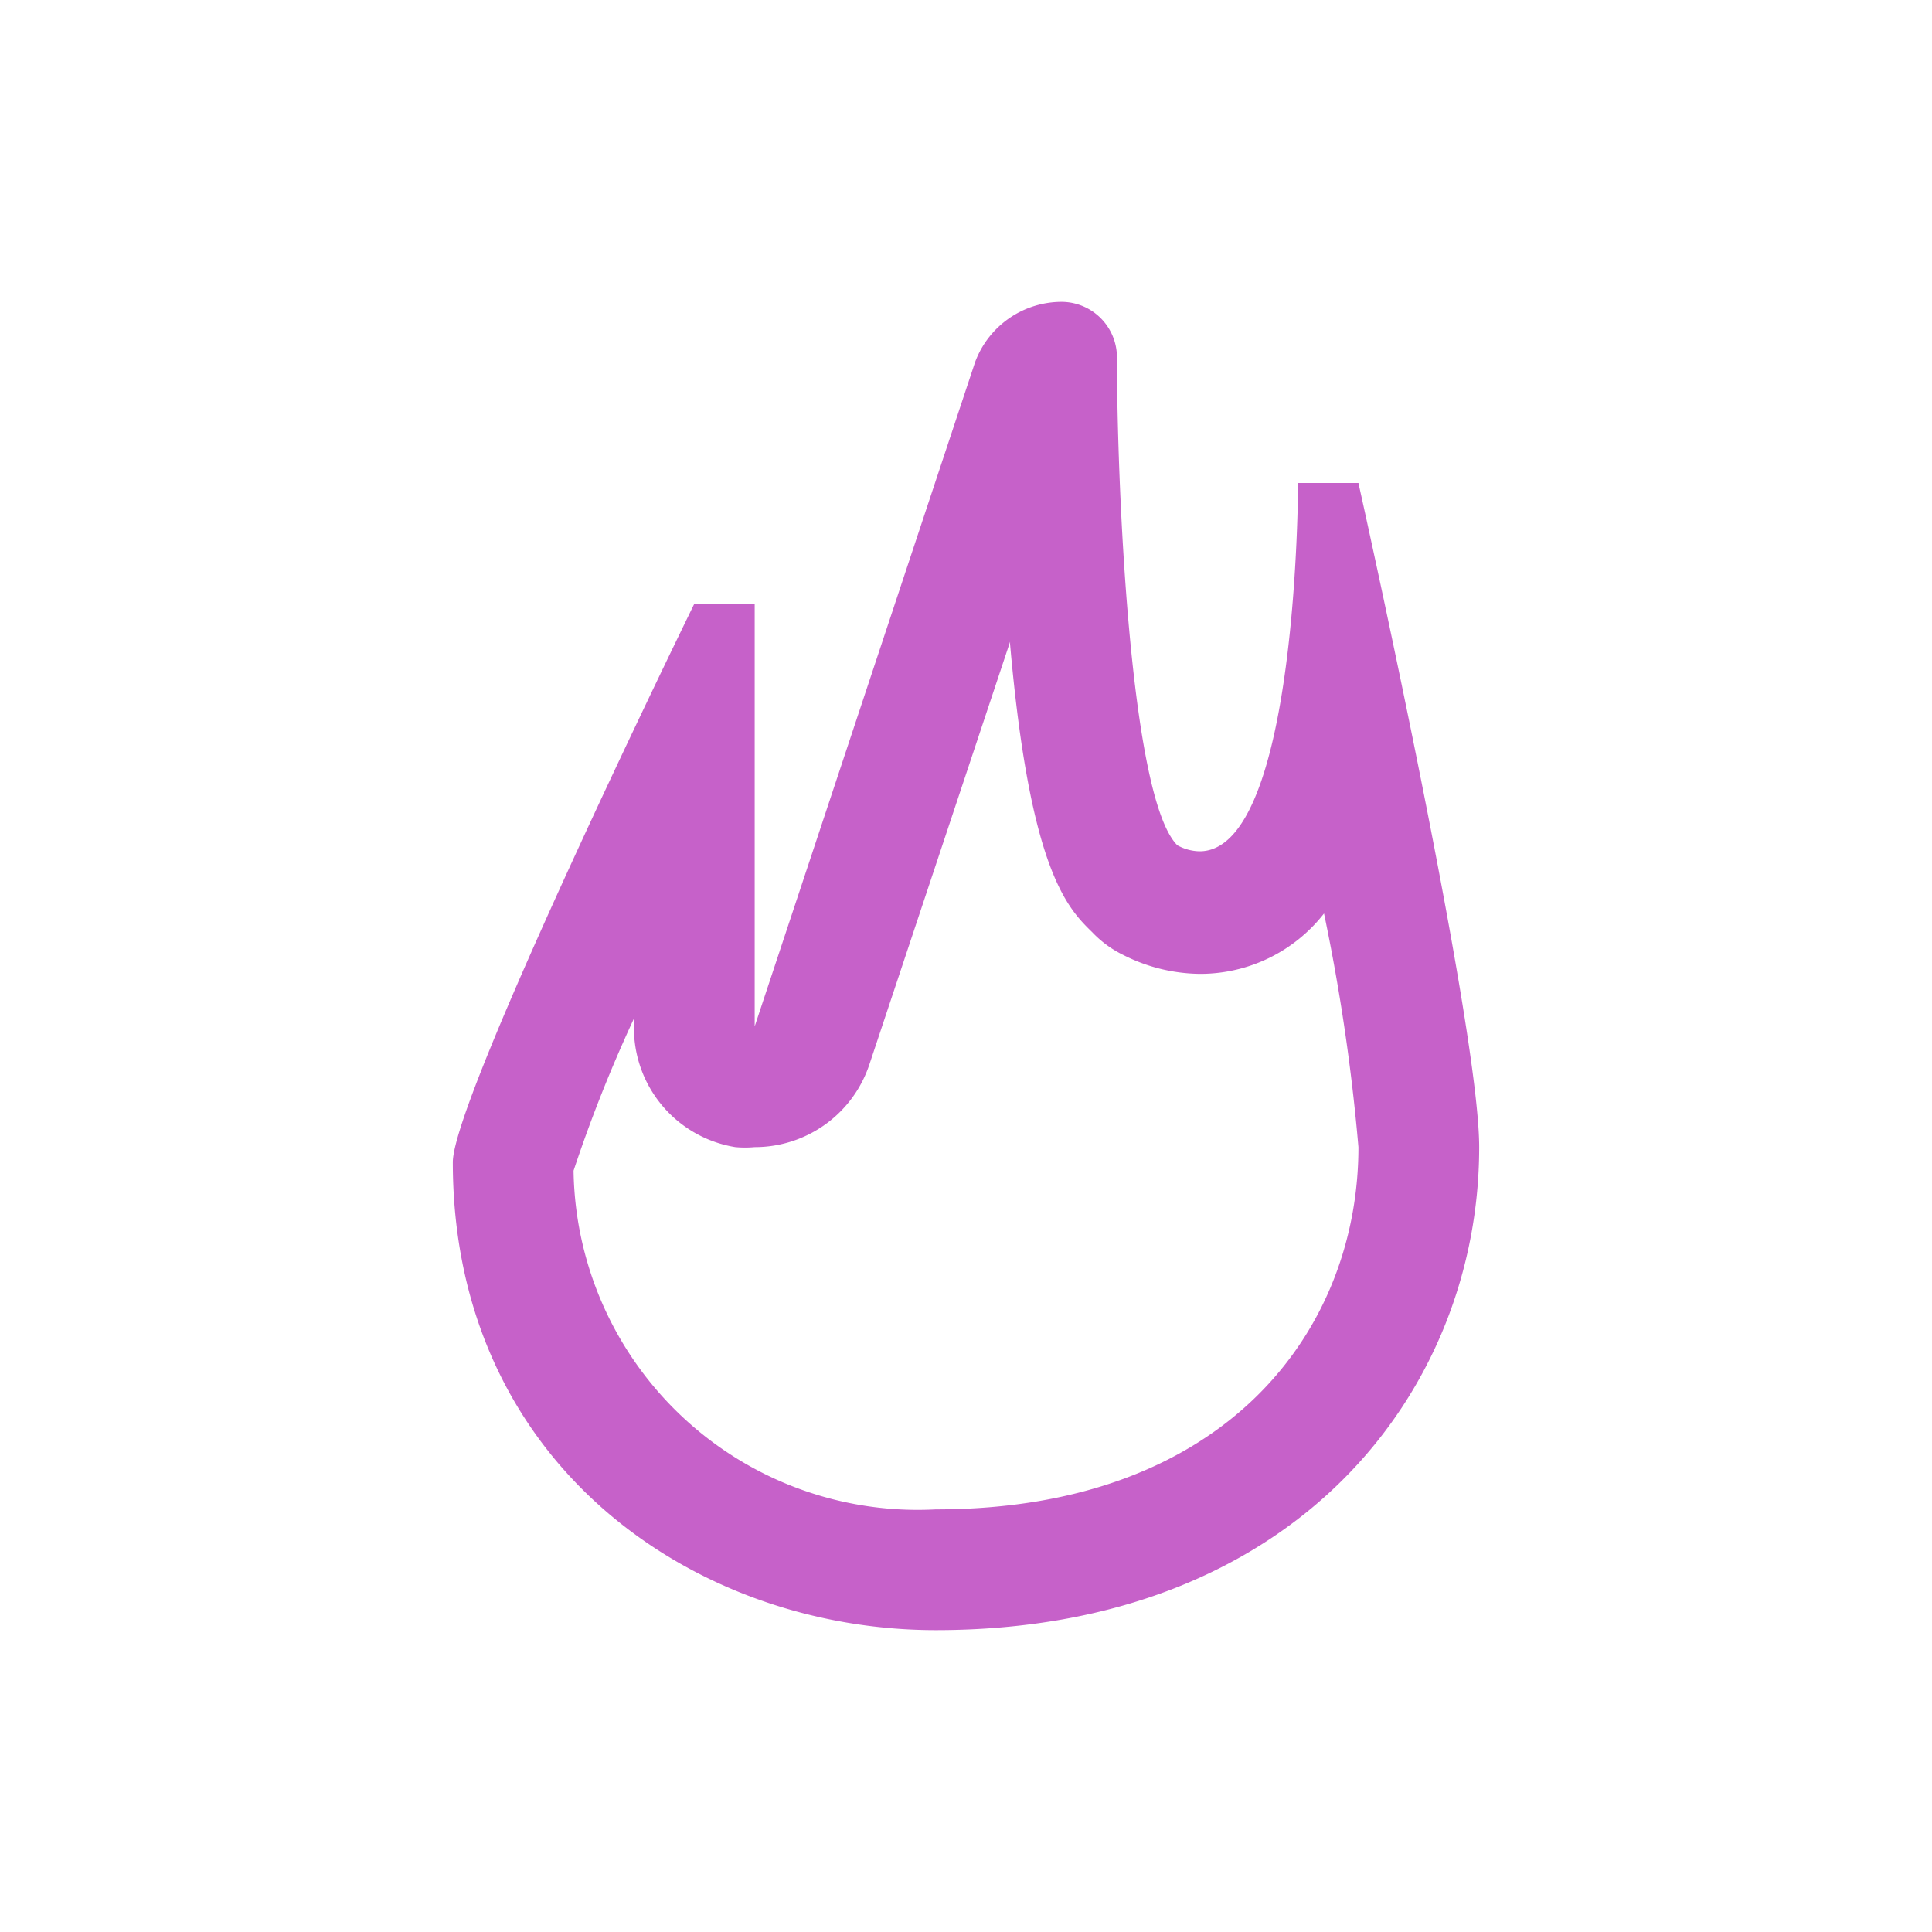 <svg id="图层_1" data-name="图层 1" xmlns="http://www.w3.org/2000/svg" viewBox="0 0 32 32"><defs><style>.cls-1{fill:#c661c9;}</style></defs><title>补充图标</title><g id="_编组_" data-name="&lt;编组&gt;"><path class="cls-1" d="M18.05,6.67h0m-1.32,4c.33,3.75.95,4.37,1.36,4.77a1.79,1.79,0,0,0,.52.38,2.86,2.86,0,0,0,1.26.31,2.6,2.6,0,0,0,2.06-1A32.56,32.56,0,0,1,22.5,19c0,3-2.16,6-7,6a5.7,5.7,0,0,1-6-5.61,23.81,23.81,0,0,1,1-2.52V17a2,2,0,0,0,1.68,2,1.73,1.73,0,0,0,.32,0,2,2,0,0,0,1.9-1.37l2.33-7M17.6,5a1.53,1.53,0,0,0-1.45,1L12.5,17V10h-1s-4,8.17-4,9.25c0,5,4,7.75,8,7.75,6,0,9-4,9-8,0-2.05-2-11-2-11h-1s0,6.1-1.63,6.1a.79.79,0,0,1-.37-.1c-.79-.79-1-6-1-8.1A.92.92,0,0,0,17.6,5Z"/></g></svg>